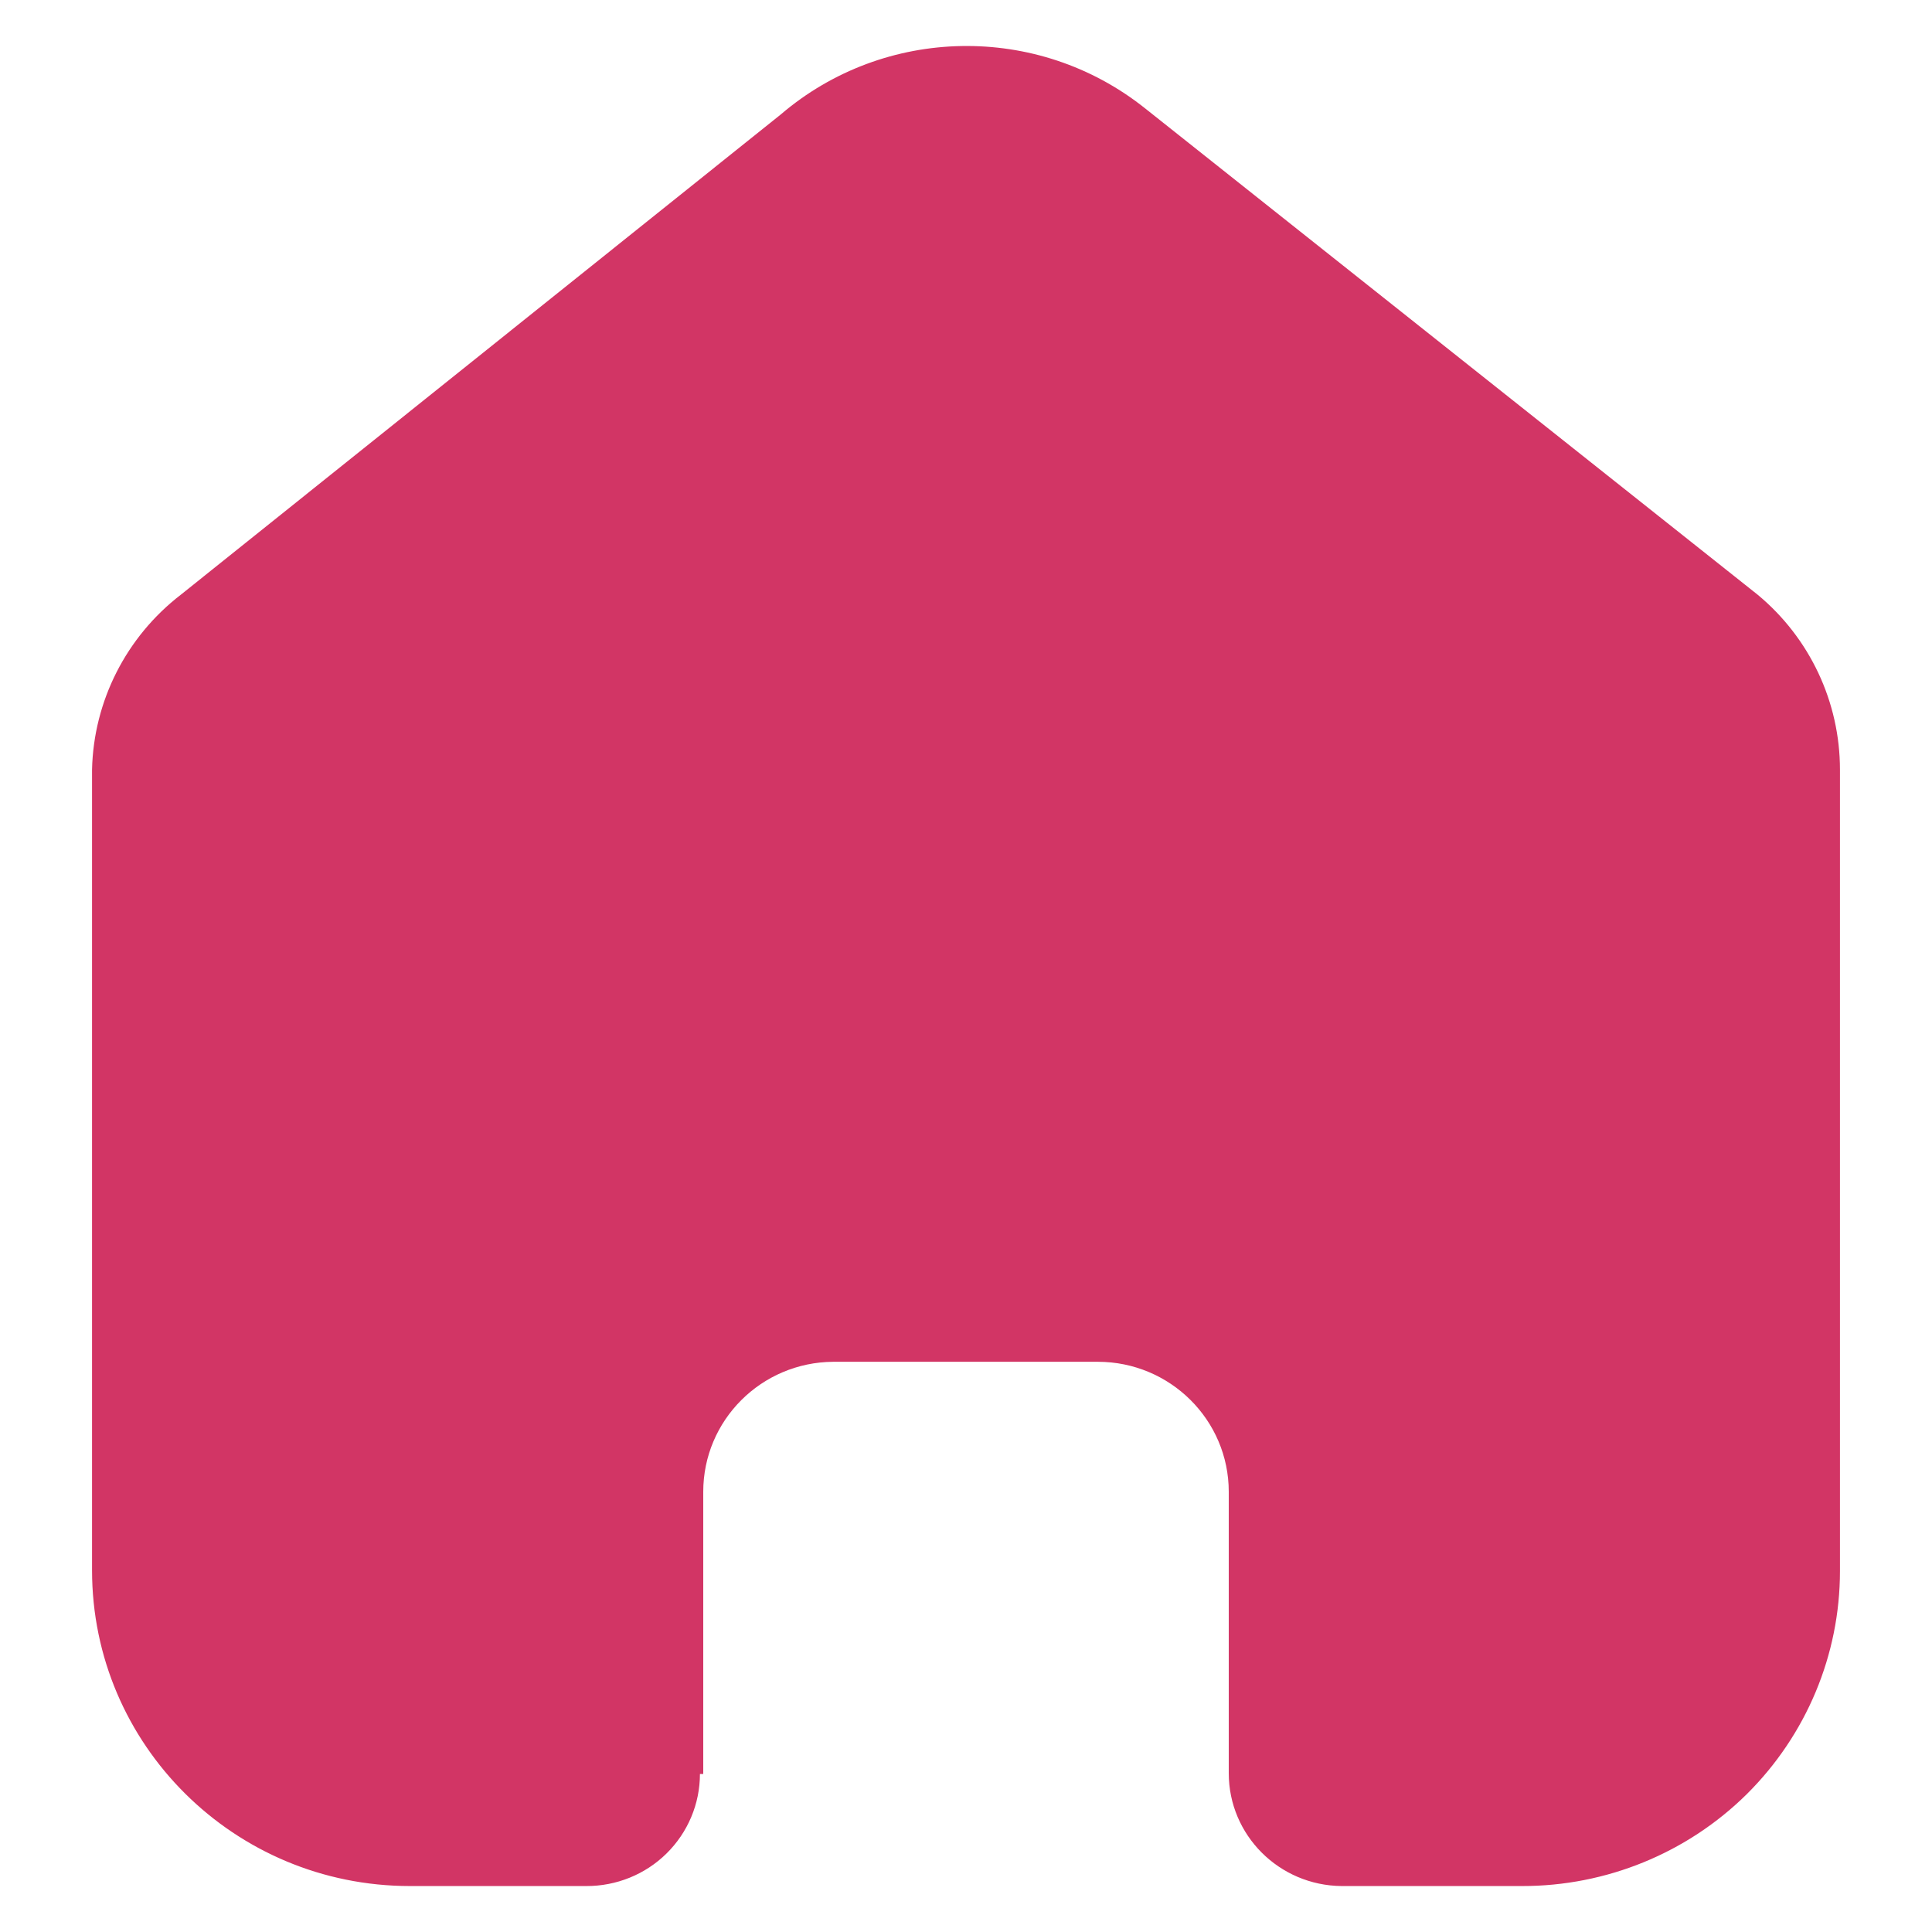 <svg width="14" height="14" viewBox="0 0 14 14" fill="none" xmlns="http://www.w3.org/2000/svg">
<g id="Home">
<path id="Home_2" d="M5.096 12.855V10.81C5.096 10.292 5.517 9.871 6.039 9.868H7.955C8.479 9.868 8.904 10.29 8.904 10.81V12.849C8.904 13.298 9.269 13.663 9.722 13.667H11.029C11.64 13.668 12.226 13.428 12.658 13.001C13.09 12.572 13.333 11.991 13.333 11.385V5.577C13.333 5.088 13.115 4.623 12.736 4.309L8.295 0.783C7.519 0.166 6.41 0.186 5.657 0.83L1.311 4.309C0.915 4.614 0.678 5.08 0.667 5.577V11.379C0.667 12.643 1.698 13.667 2.971 13.667H4.248C4.466 13.668 4.676 13.583 4.83 13.431C4.985 13.278 5.072 13.071 5.072 12.855H5.096Z" fill="#D23565"/>
</g>
</svg>

